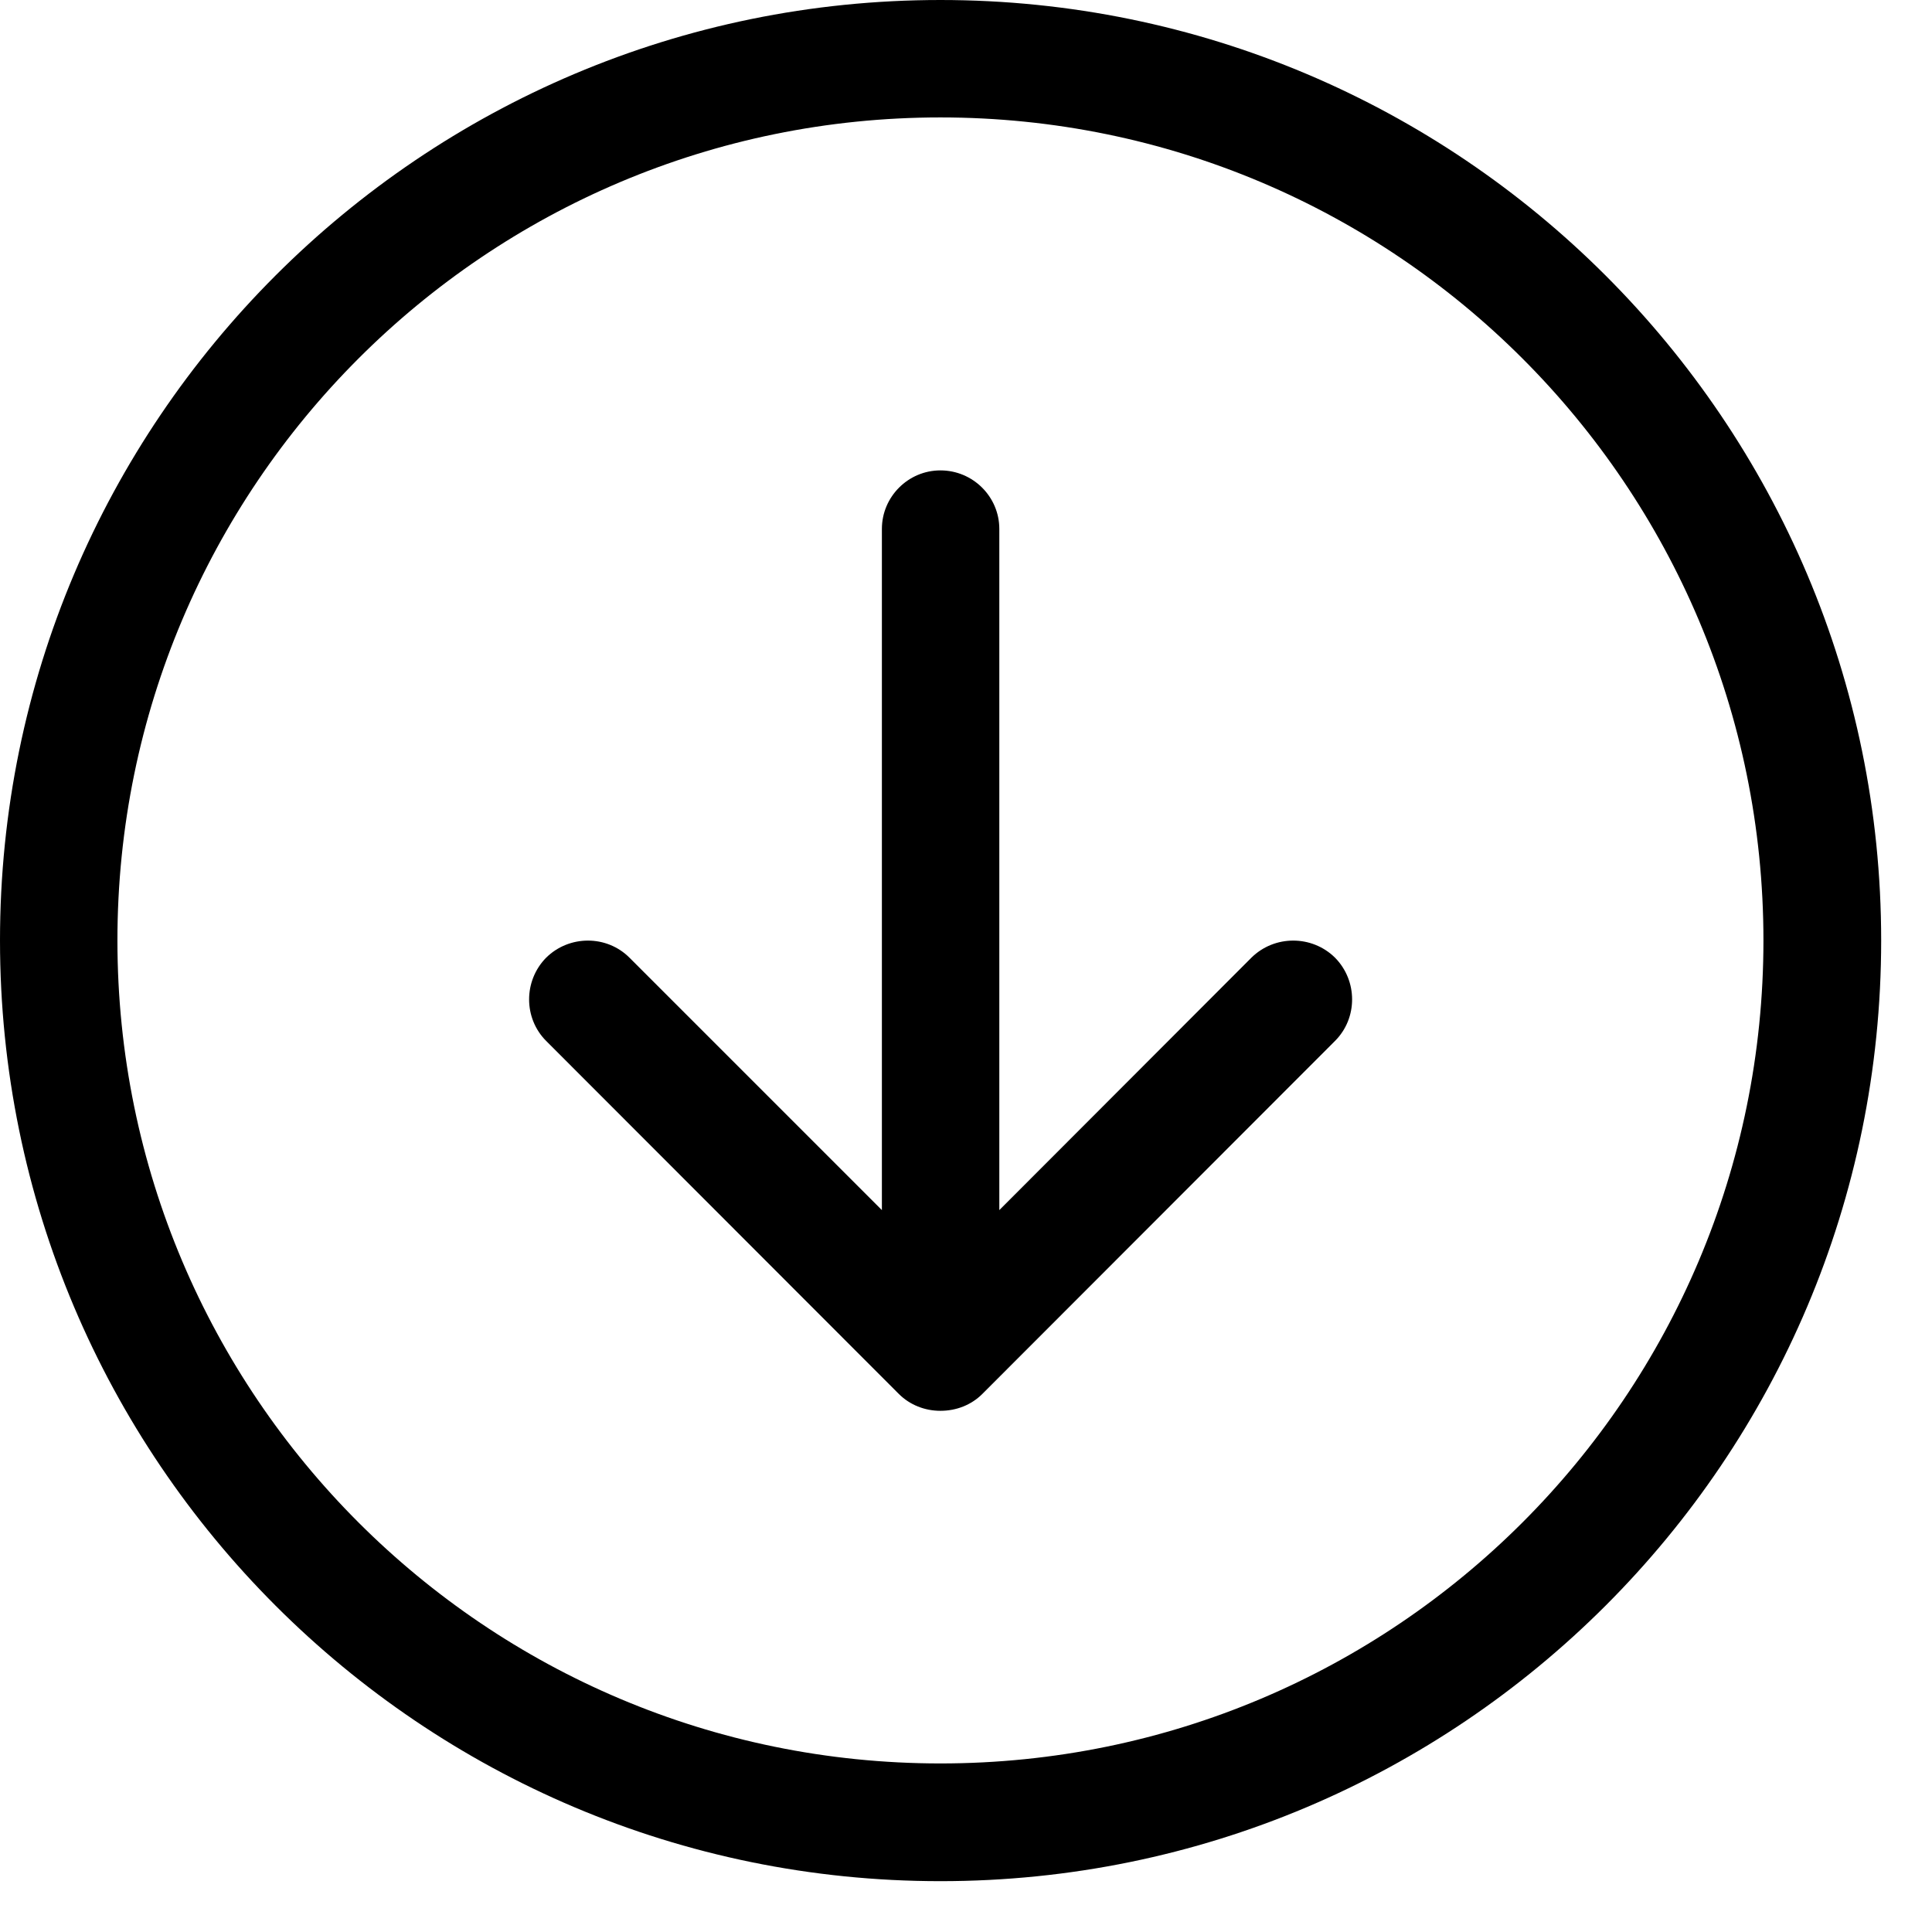 <?xml version="1.0" encoding="UTF-8"?>
<svg xmlns="http://www.w3.org/2000/svg" xmlns:xlink="http://www.w3.org/1999/xlink" width="200pt" height="200pt" viewBox="0 0 200 200" version="1.1">
<g id="surface1">
<path style=" stroke:none;fill-rule:evenodd;fill:rgb(0%,0%,0%);fill-opacity:1;" d="M 12.156 97.352 C 12.156 144.43 50.309 182.551 97.352 182.551 C 144.43 182.551 182.551 144.43 182.551 97.352 C 182.551 50.309 144.43 12.156 97.352 12.156 C 50.309 12.156 12.156 50.309 12.156 97.352 Z M 194.738 97.352 C 194.738 151.133 151.133 194.738 97.352 194.738 C 43.609 194.738 0 151.133 0 97.352 C 0 43.609 43.609 0 97.352 0 C 151.133 0 194.738 43.609 194.738 97.352 Z M 103.449 54.754 C 103.449 51.422 100.719 48.695 97.352 48.695 C 94.02 48.695 91.293 51.422 91.293 54.754 L 91.293 125.27 L 65.16 99.137 C 62.805 96.781 58.93 96.781 56.539 99.137 C 54.184 101.527 54.184 105.402 56.539 107.758 L 93.043 144.297 C 94.188 145.441 95.738 146.047 97.352 146.047 C 99.004 146.047 100.551 145.441 101.695 144.297 L 138.199 107.758 C 140.559 105.402 140.559 101.527 138.199 99.137 C 135.809 96.781 131.938 96.781 129.547 99.137 L 103.449 125.27 Z M 103.449 54.754 "/>
</g>
</svg>

